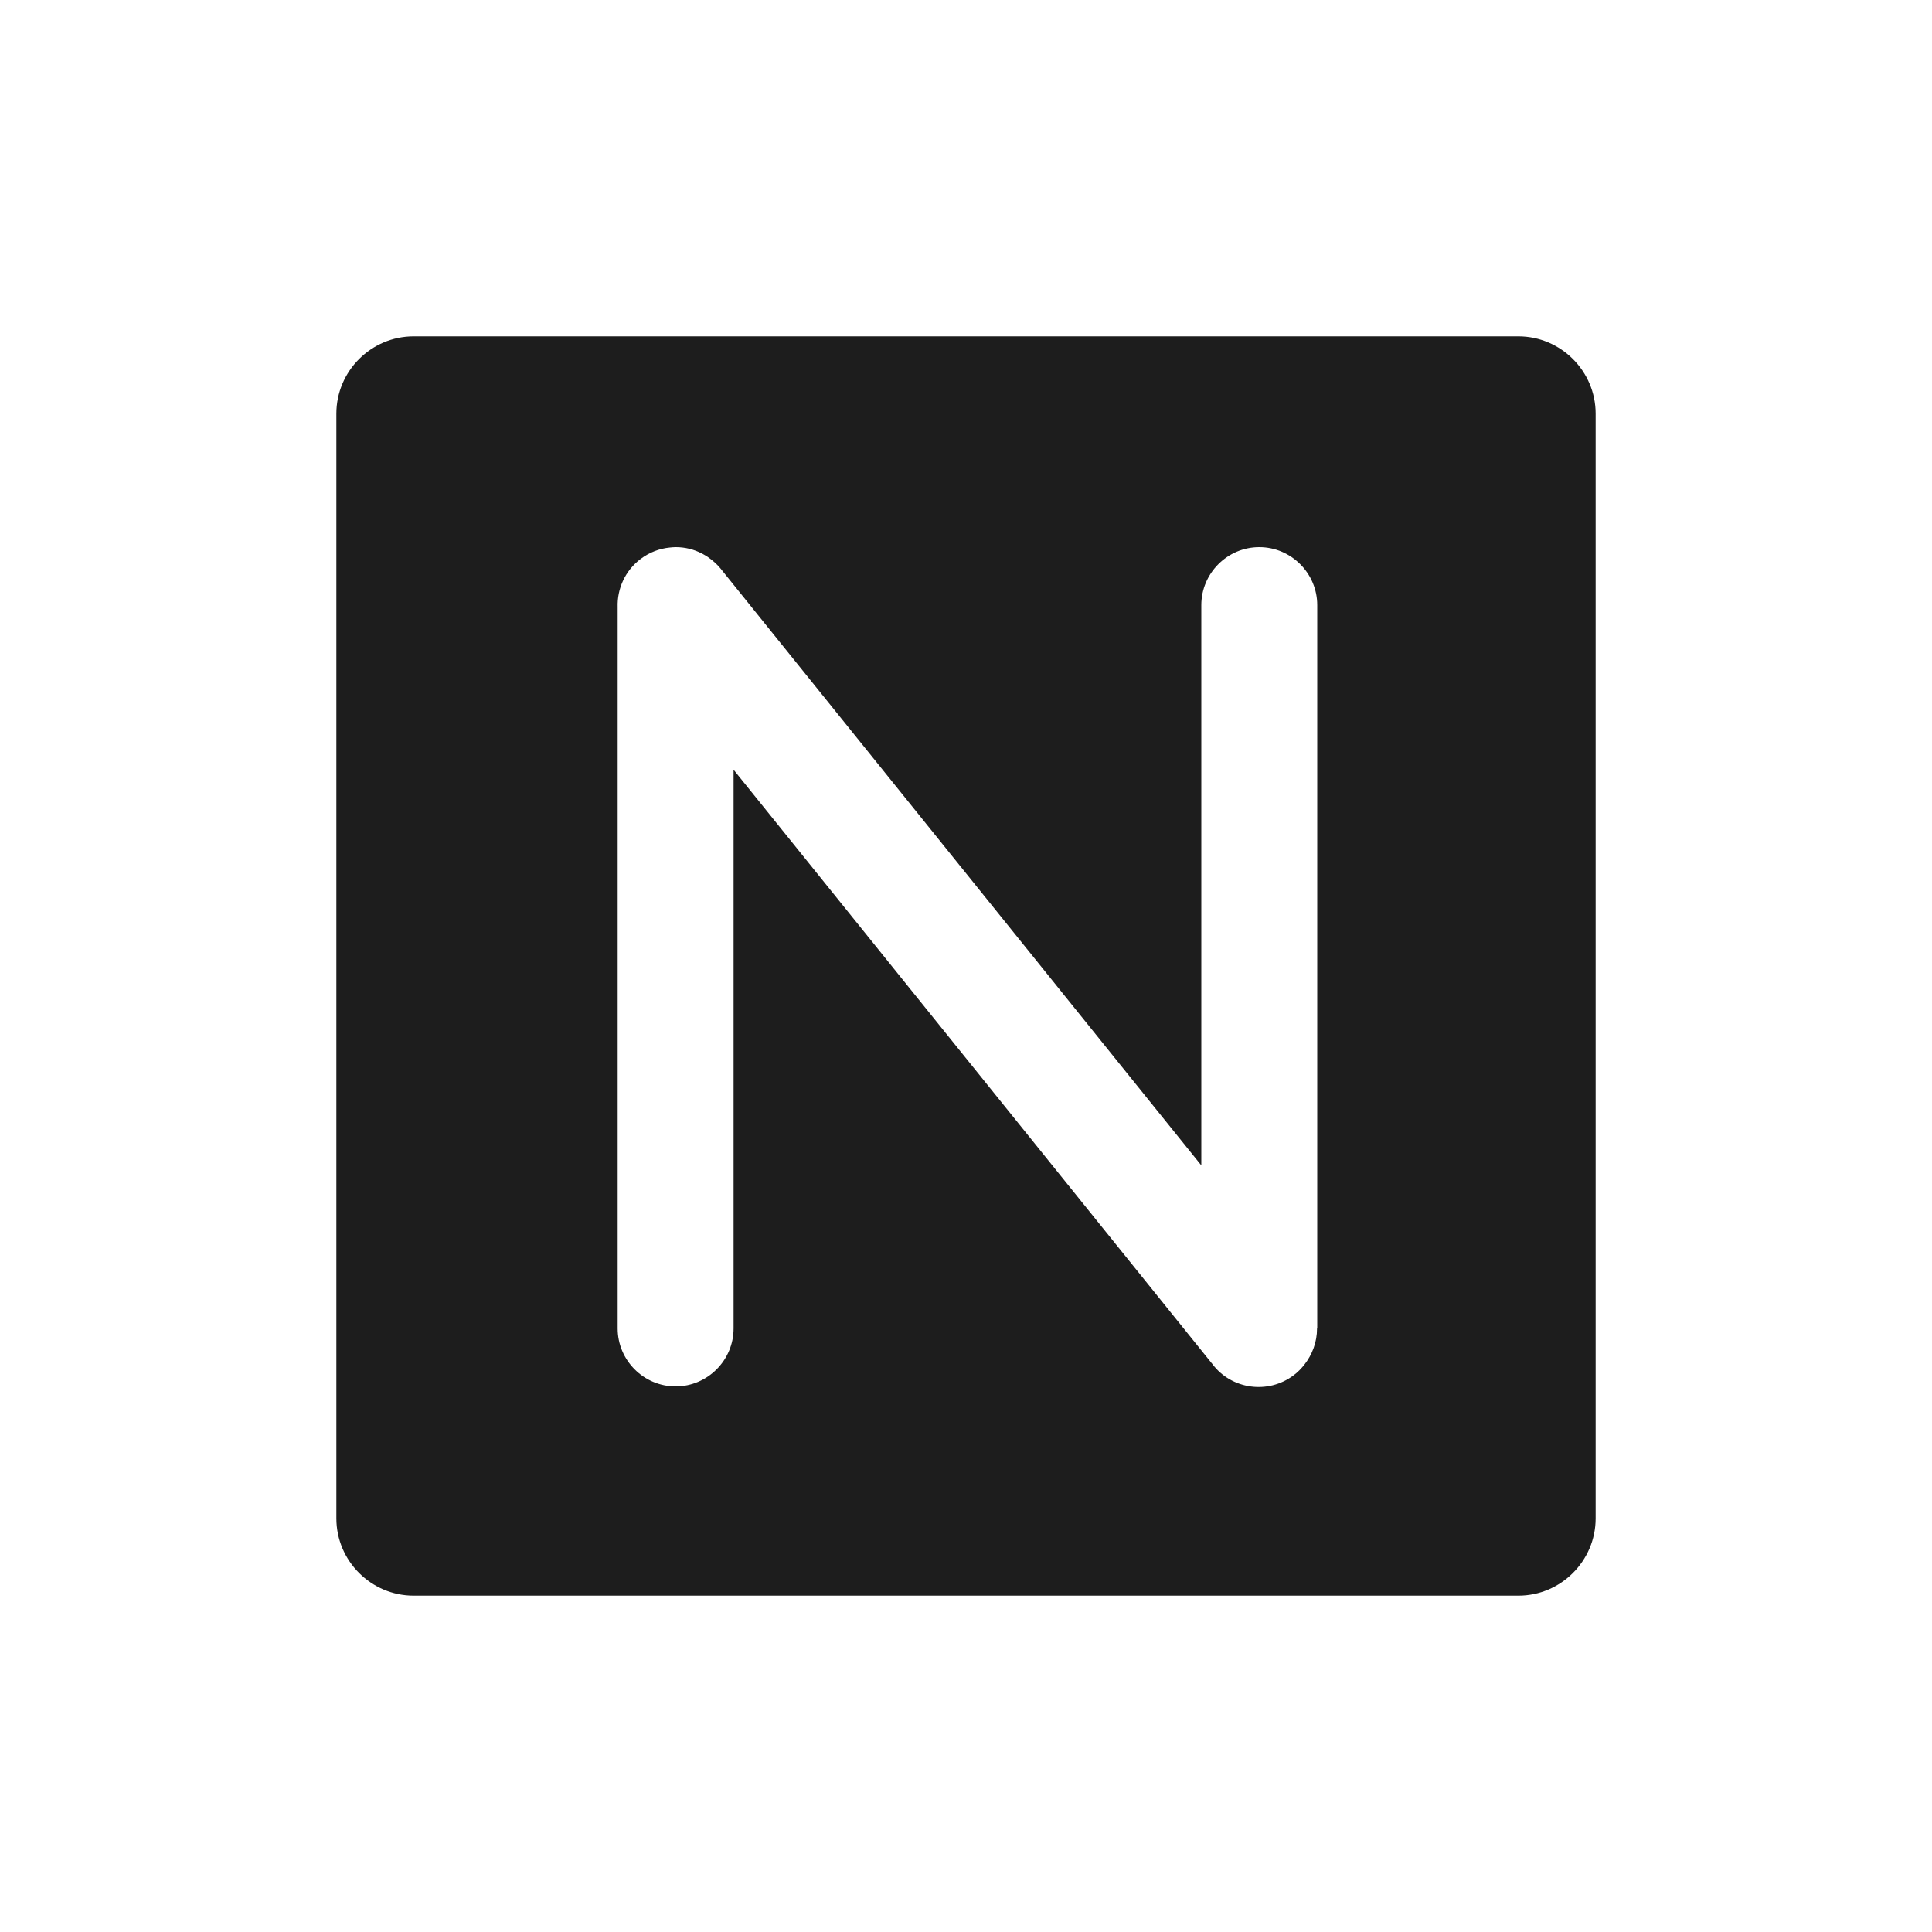 <?xml version="1.0" standalone="no"?><!DOCTYPE svg PUBLIC "-//W3C//DTD SVG 1.1//EN" "http://www.w3.org/Graphics/SVG/1.1/DTD/svg11.dtd"><svg t="1733360756279" class="icon" viewBox="0 0 1024 1024" version="1.1" xmlns="http://www.w3.org/2000/svg" p-id="12897" width="256" height="256" xmlns:xlink="http://www.w3.org/1999/xlink"><path d="M804.762 178.278H219.238c-22.528 0-40.96 18.432-40.96 40.96v585.523c0 22.528 18.432 40.96 40.96 40.96h585.523c22.528 0 40.96-18.432 40.96-40.96V219.238c0-22.528-18.432-40.96-40.96-40.96zM698.061 704.102c0 7.27-2.56 13.926-6.758 19.251-1.638 2.048-3.482 3.994-5.734 5.632-13.517 10.138-32.87 7.475-43.008-6.042L388.813 407.962v296.141c0 16.896-13.824 30.72-30.72 30.72s-30.72-13.824-30.72-30.72V321.741c-0.307-9.626 3.891-19.251 12.186-25.498 4.608-3.482 10.035-5.53 15.462-6.042 1.024-0.102 2.048-0.205 3.174-0.205 5.018 0 9.728 1.229 13.824 3.379 0.102 0.102 0.205 0.102 0.41 0.205s0.512 0.307 0.717 0.41c0.205 0.102 0.512 0.307 0.717 0.41 0.102 0.102 0.205 0.102 0.307 0.205 0.41 0.205 0.717 0.41 1.126 0.717 2.355 1.638 4.608 3.584 6.554 5.939 0 0 0 0.102 0.102 0.102 0.205 0.307 0.512 0.614 0.717 0.922l254.054 315.392v-296.96c0-16.896 13.824-30.72 30.72-30.72s30.72 13.824 30.72 30.72v383.386z" p-id="12898" data-spm-anchor-id="a313x.search_index.0.i0.7c0d3a81n31GPO" class="" fill="#1D1D1D"></path></svg>